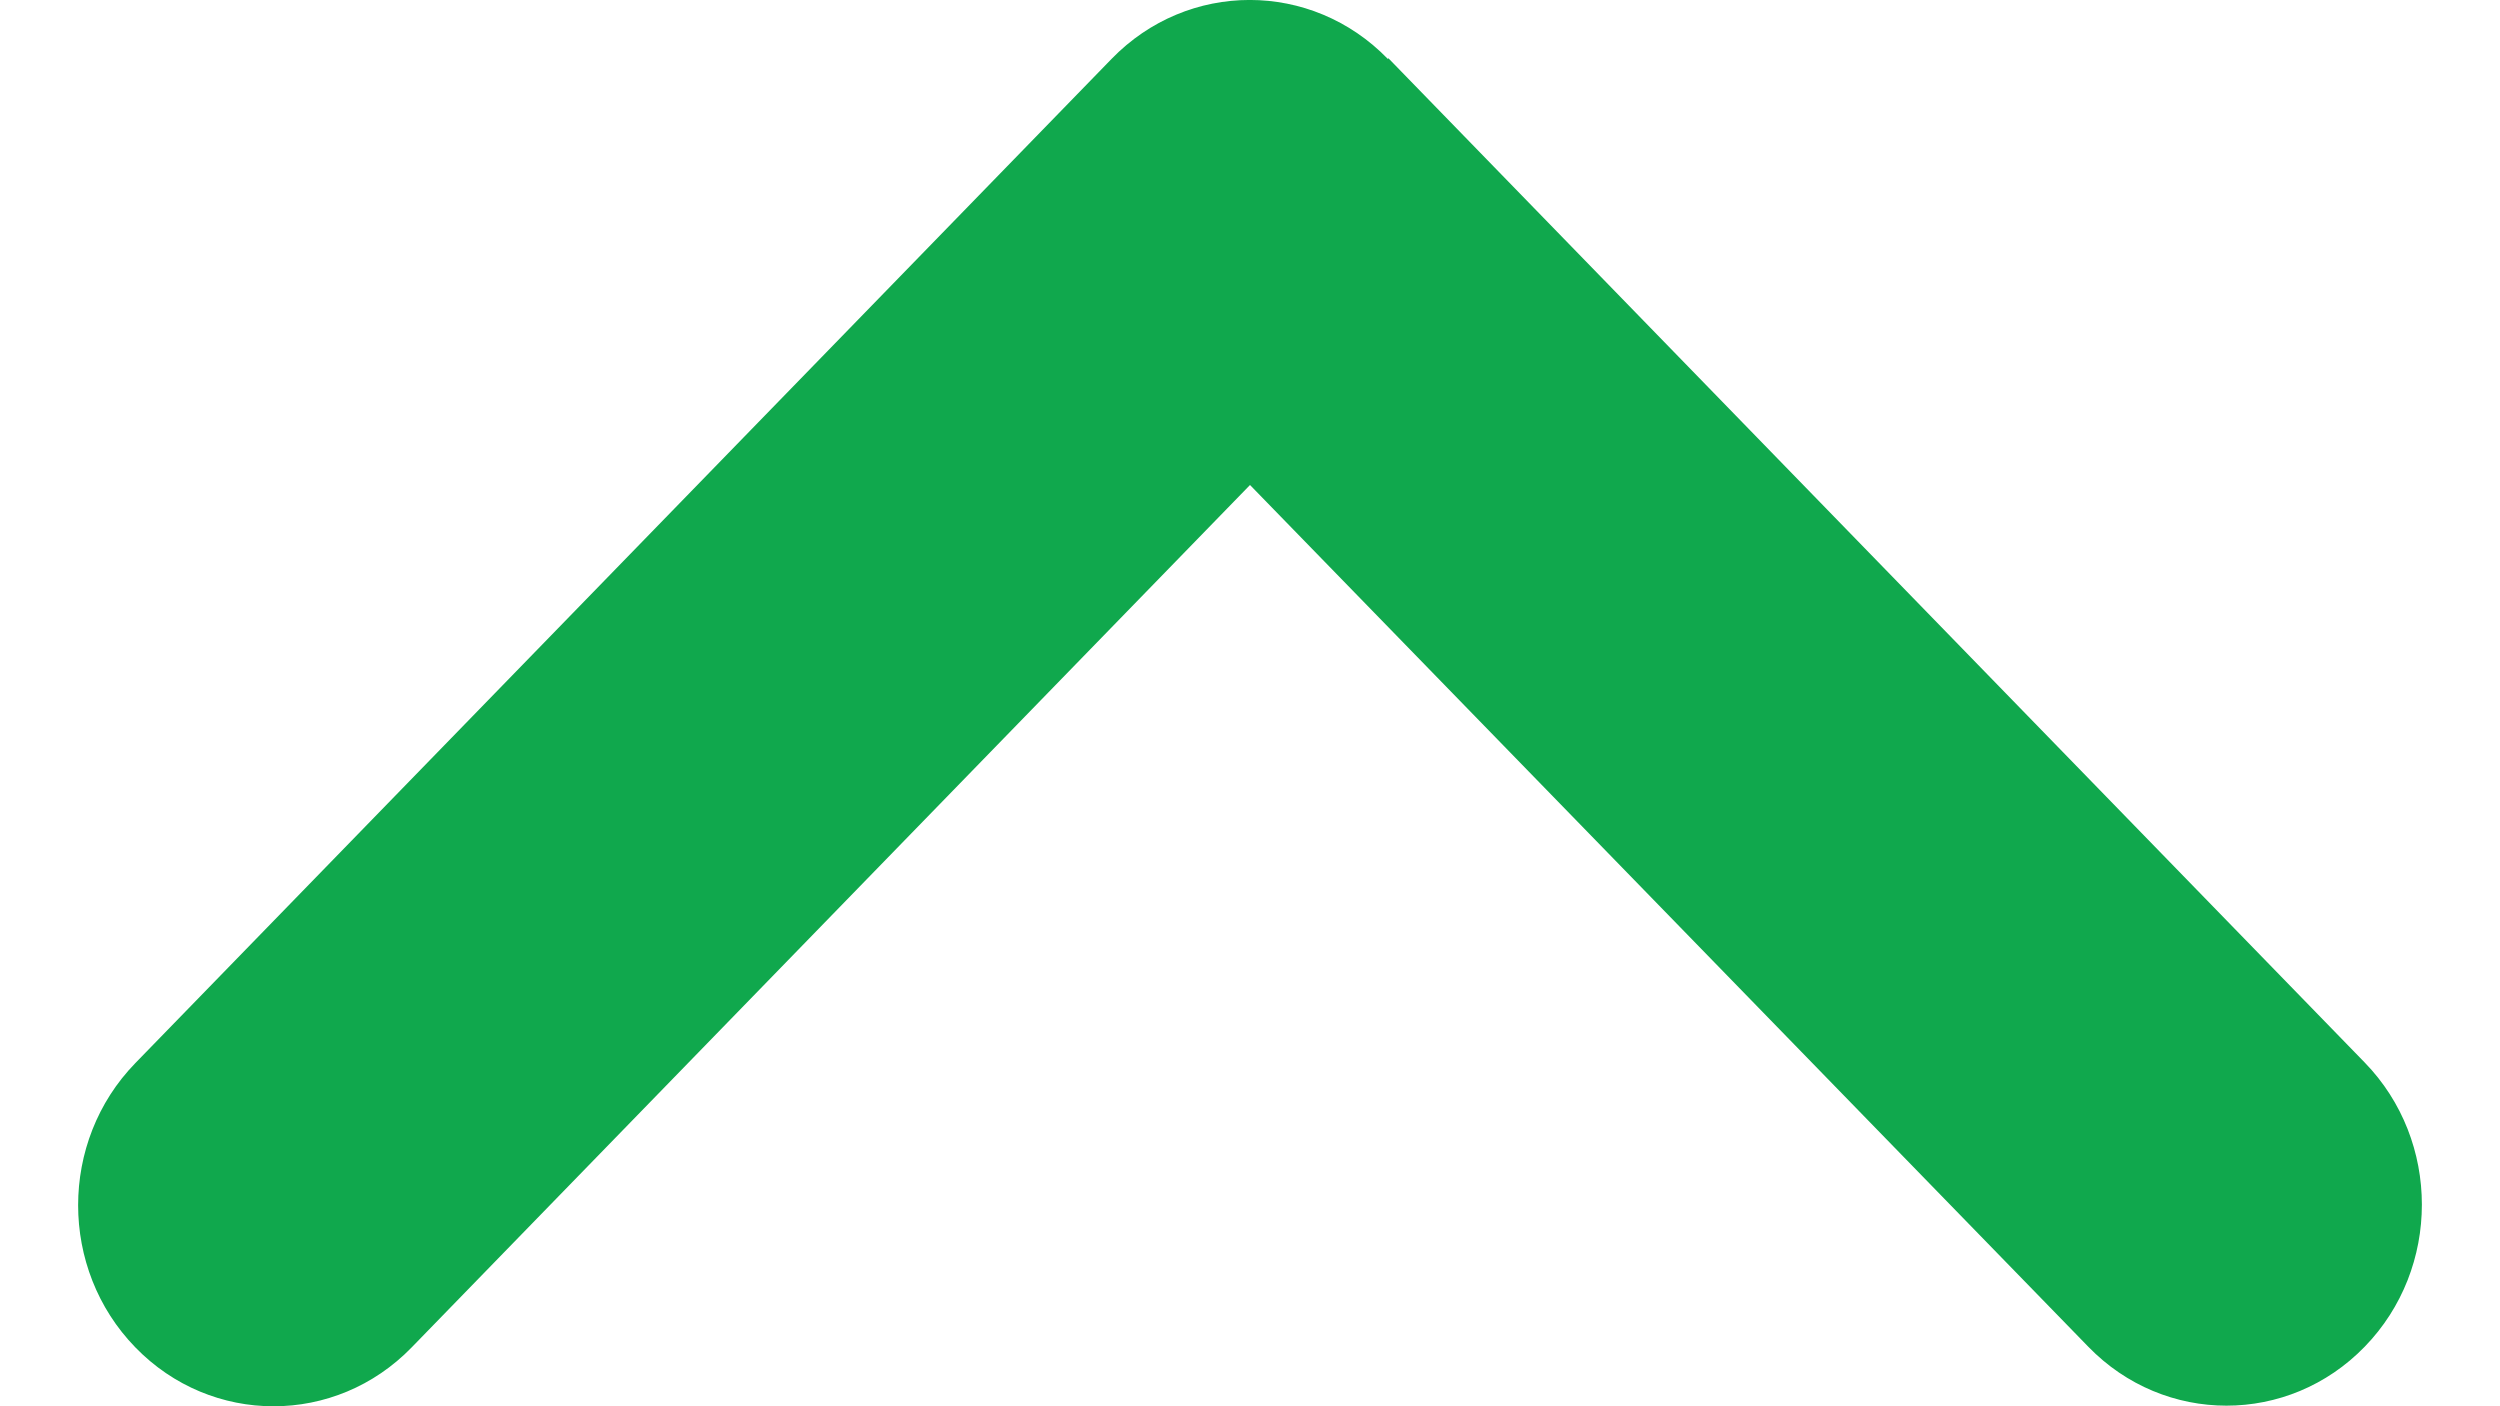 <svg width="16" height="9" viewBox="0 0 16 9" fill="none" xmlns="http://www.w3.org/2000/svg">
<path d="M8.882 0.377C8.394 -0.126 7.602 -0.126 7.114 0.377L0.866 6.804C0.378 7.306 0.378 8.121 0.866 8.623C1.354 9.126 2.147 9.126 2.635 8.623L8 3.104L13.365 8.619C13.853 9.122 14.646 9.122 15.134 8.619C15.622 8.117 15.622 7.302 15.134 6.8L8.886 0.373L8.882 0.377Z" fill="#10A84D"/>
</svg>

